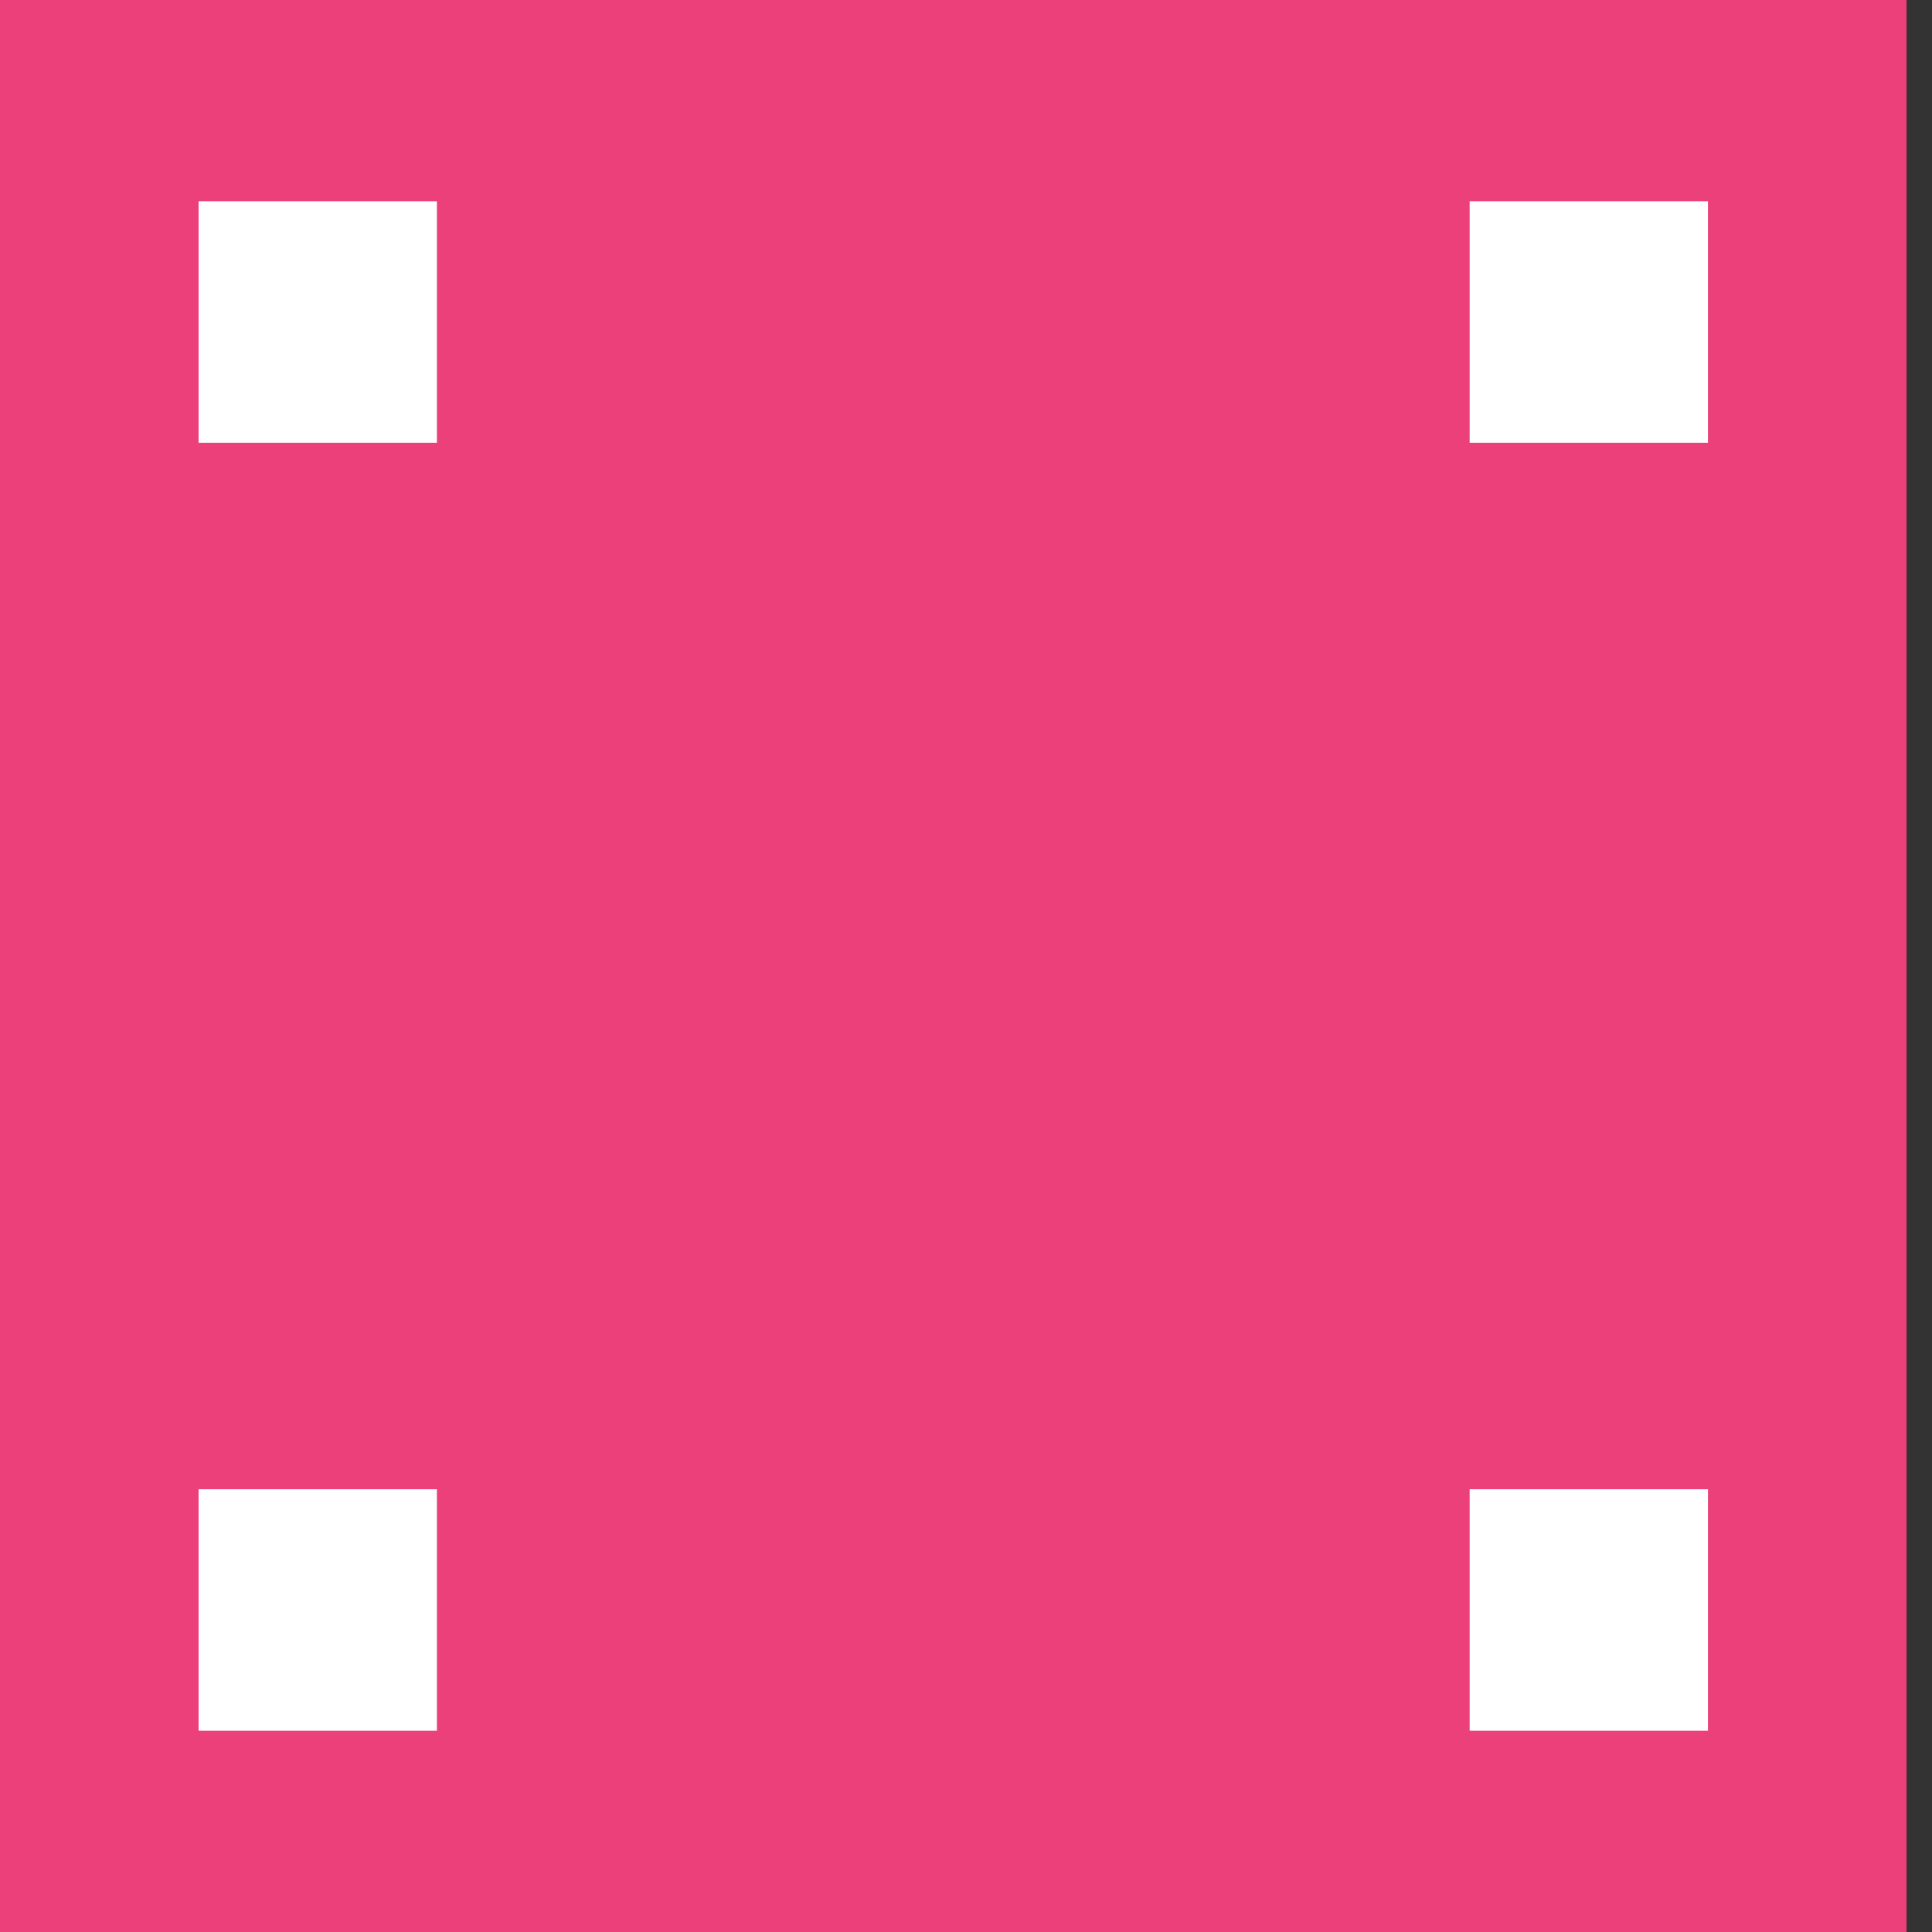 <svg width="48" height="48" viewBox="0 0 48 48" fill="none" xmlns="http://www.w3.org/2000/svg">
<rect x="0" y="0" width="48" height="48" fill="#333333" stroke="none"/>
<rect width="47.368" height="48" fill="#EC407A"/>
<rect x="4.934" y="5" width="5.921" height="6" fill="white"/>
<rect x="36.513" y="5" width="5.921" height="6" fill="white"/>
<rect x="4.934" y="37" width="5.921" height="6" fill="white"/>
<rect x="36.513" y="37" width="5.921" height="6" fill="white"/>
</svg>
